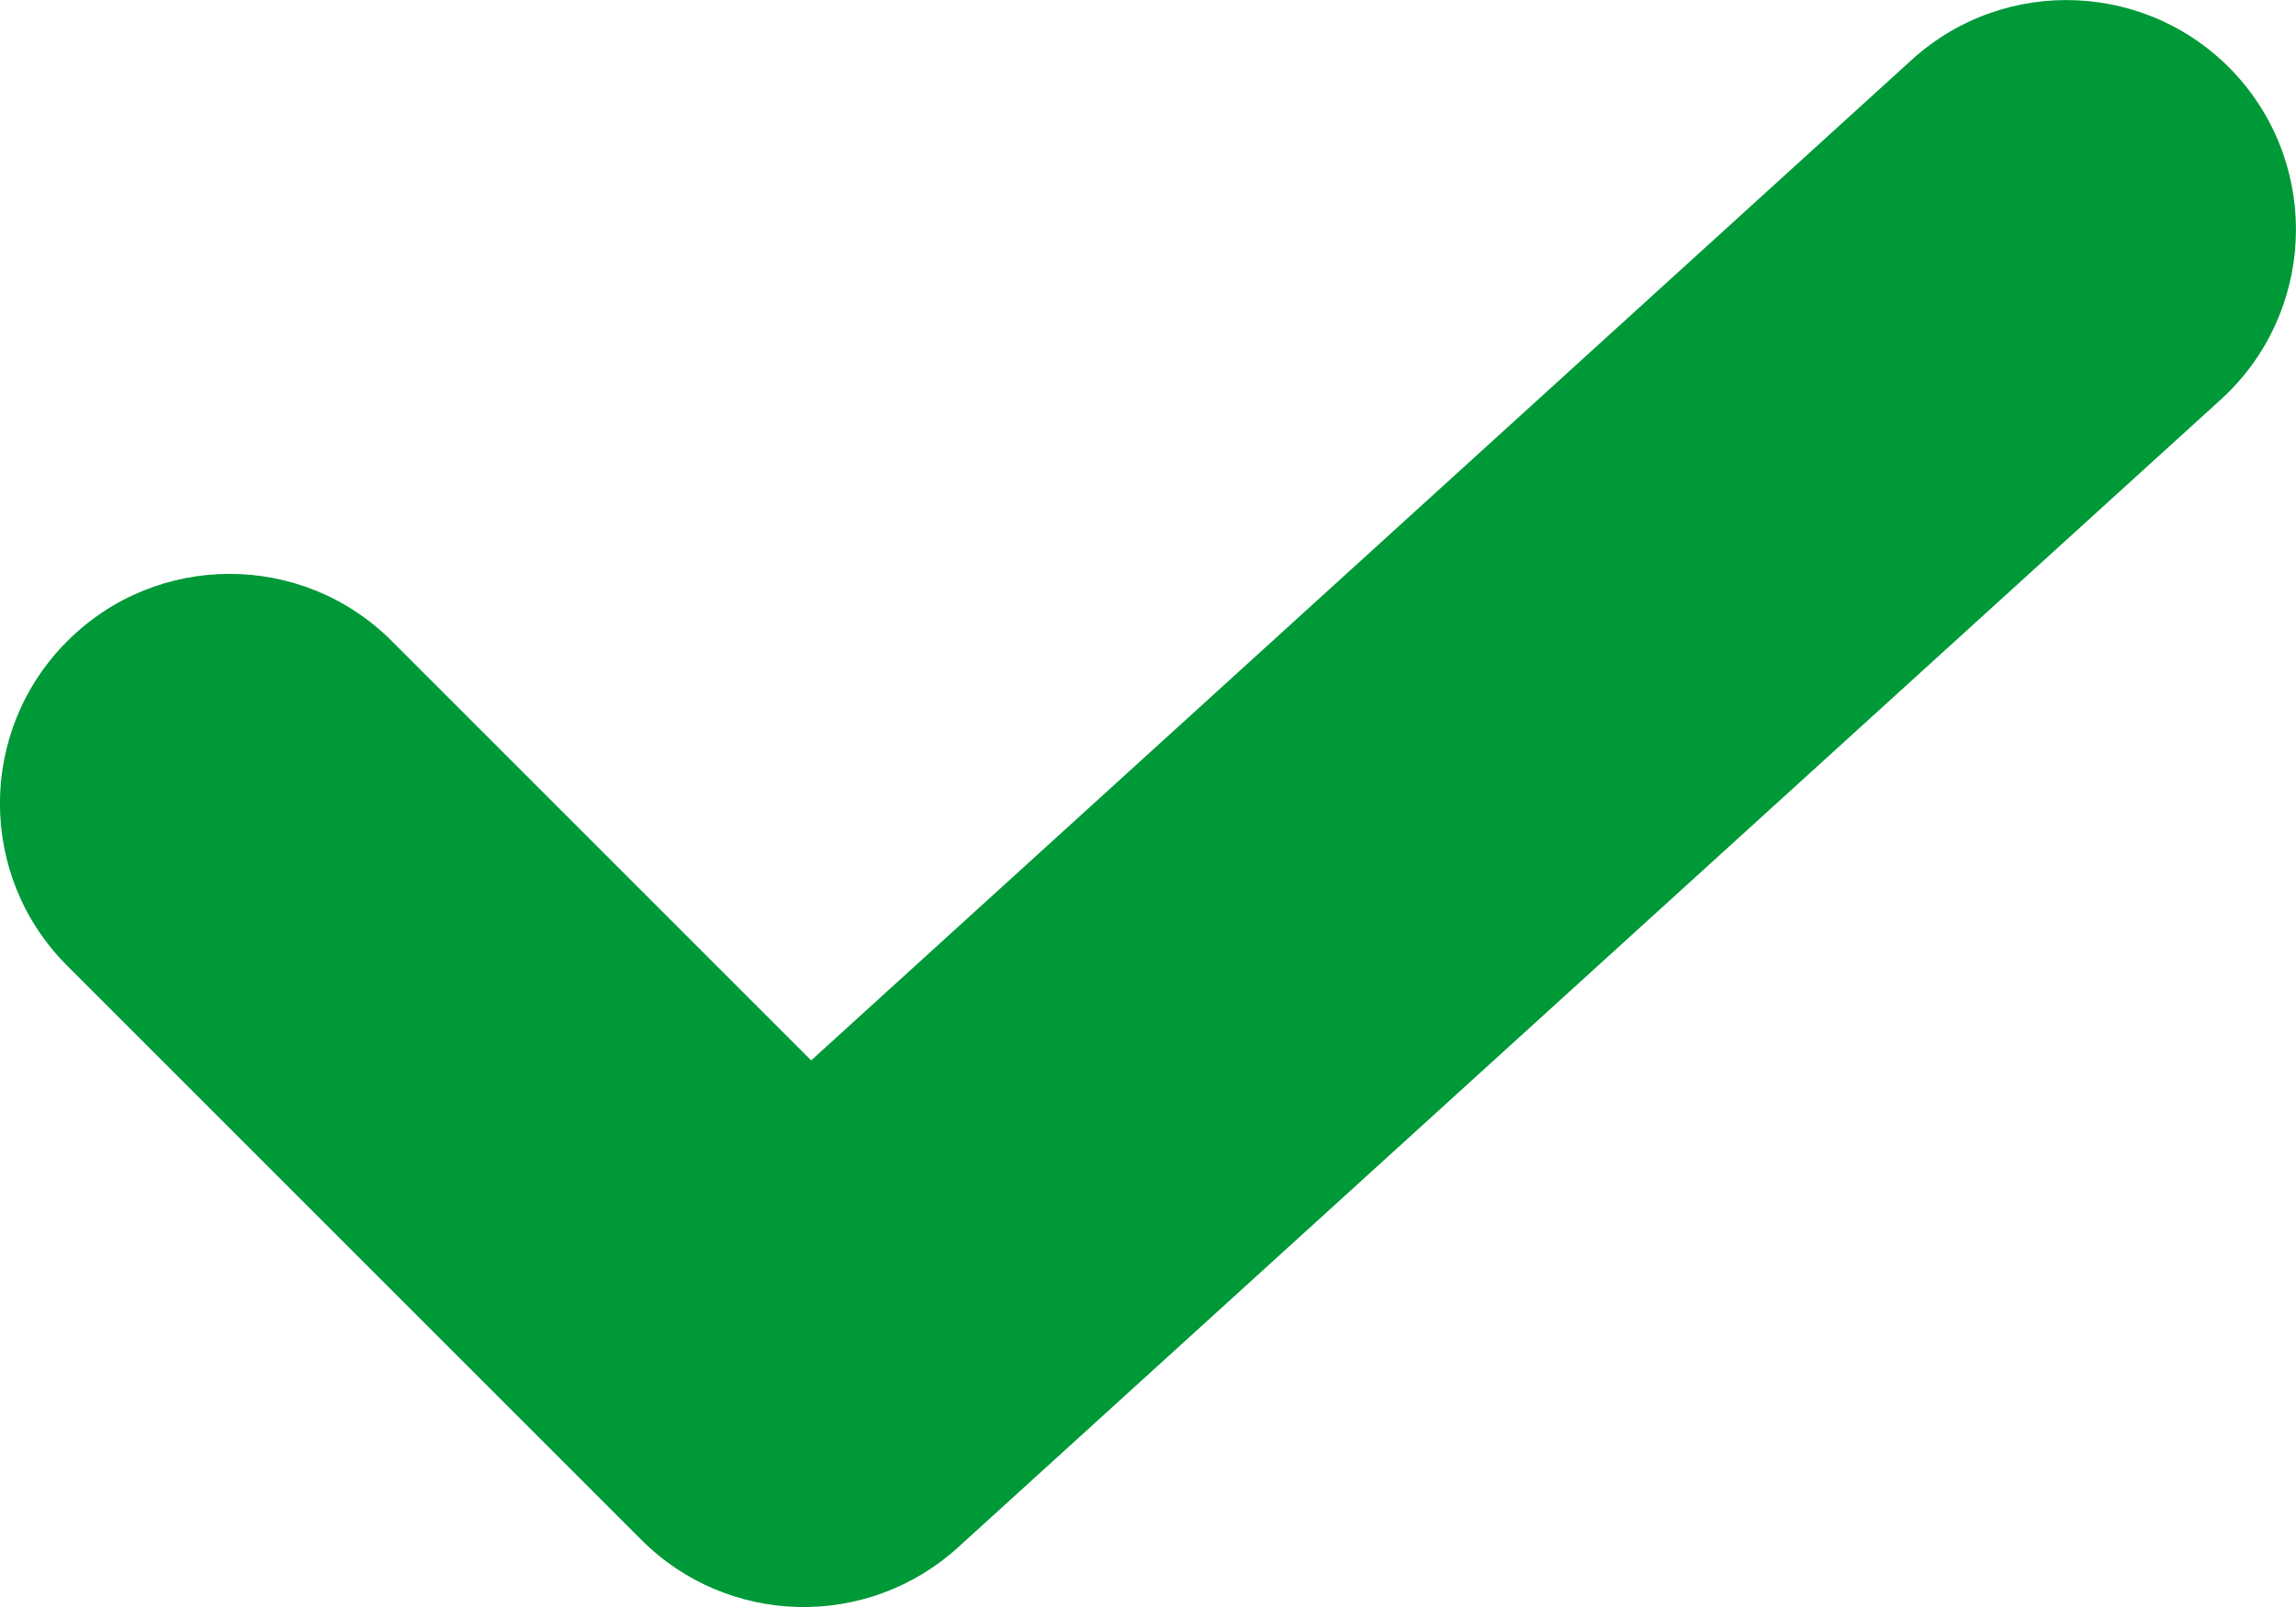 <?xml version="1.0" encoding="UTF-8"?>
<svg width="10px" height="7px" viewBox="0 0 10 7" version="1.1" xmlns="http://www.w3.org/2000/svg" xmlns:xlink="http://www.w3.org/1999/xlink">
    <!-- Generator: Sketch 45 (43475) - http://www.bohemiancoding.com/sketch -->
    <title>Path 2 Copy</title>
    <desc>Created with Sketch.</desc>
    <defs></defs>
    <g id="Page-1" stroke="none" stroke-width="1" fill="none" fill-rule="evenodd">
        <g id="arrow--down" transform="translate(1, 1)" fill-rule="nonzero" fill="#009938">
            <path d="M2.533,3.619 L0.707,1.793 C0.317,1.402 -0.317,1.402 -0.707,1.793 C-1.098,2.183 -1.098,2.817 -0.707,3.207 L1.793,5.707 C2.17,6.085 2.778,6.099 3.173,5.74 L8.673,0.74 C9.081,0.368 9.111,-0.264 8.74,-0.673 C8.368,-1.081 7.736,-1.111 7.327,-0.74 L2.533,3.619 Z" id="Path-2-Copy"></path>
        </g>
    </g>
</svg>
